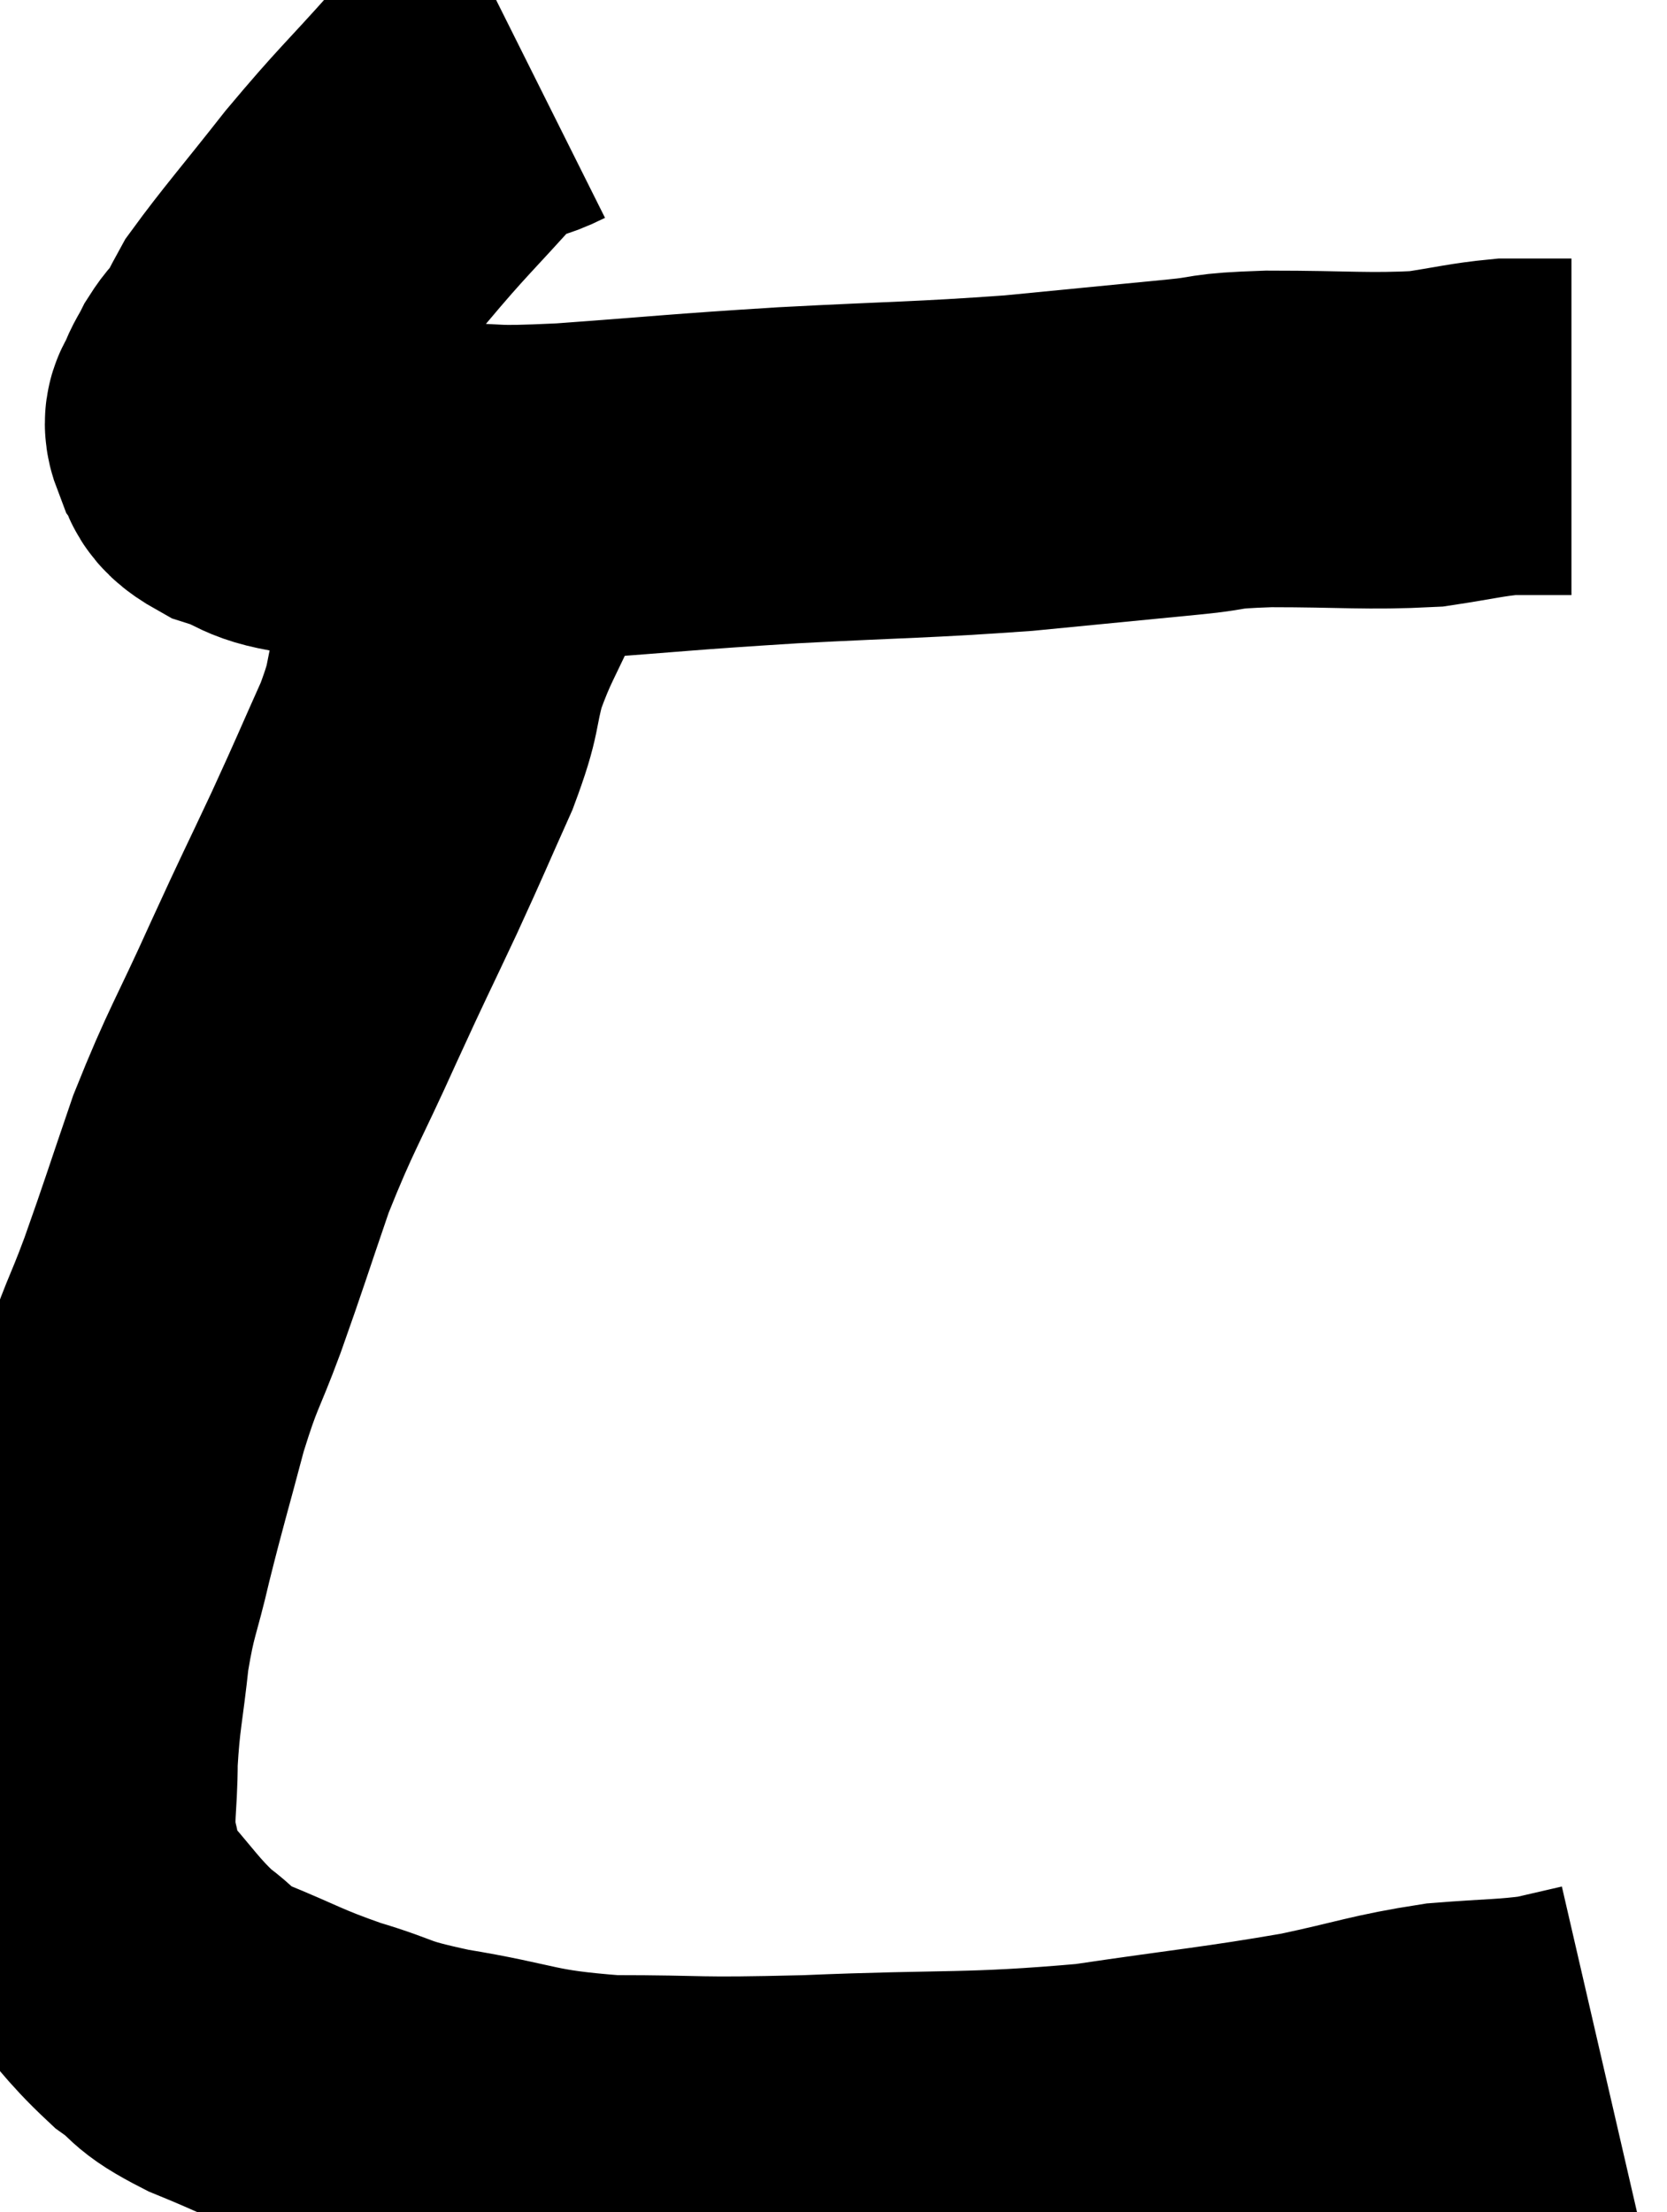 <svg xmlns="http://www.w3.org/2000/svg" viewBox="6.527 4.1 24.773 32.86" width="24.773" height="32.86"><path d="M 14.4 5.1 C 13.86 5.37, 13.965 5.085, 13.32 5.64 C 12.57 6.48, 12.525 6.48, 11.82 7.32 C 11.16 8.16, 10.905 8.445, 10.5 9 C 10.35 9.27, 10.335 9.33, 10.2 9.54 C 10.08 9.69, 10.065 9.675, 9.96 9.84 C 9.87 10.02, 9.84 10.035, 9.78 10.2 C 9.75 10.35, 9.645 10.305, 9.72 10.5 C 9.9 10.74, 9.705 10.77, 10.08 10.98 C 10.65 11.16, 10.455 11.235, 11.22 11.34 C 12.18 11.37, 12.21 11.385, 13.14 11.4 C 14.04 11.4, 13.665 11.46, 14.94 11.4 C 16.59 11.28, 16.56 11.265, 18.24 11.16 C 19.95 11.07, 20.19 11.085, 21.66 10.98 C 22.89 10.86, 23.19 10.83, 24.12 10.74 C 24.75 10.68, 24.48 10.65, 25.38 10.62 C 26.55 10.62, 26.835 10.665, 27.72 10.62 C 28.32 10.53, 28.455 10.485, 28.92 10.44 C 29.25 10.44, 29.34 10.44, 29.58 10.44 C 29.73 10.44, 29.805 10.44, 29.88 10.44 C 29.88 10.44, 29.88 10.44, 29.88 10.44 C 29.88 10.44, 29.88 10.44, 29.88 10.44 L 29.88 10.44" fill="none" stroke="black" stroke-width="5"></path><path d="M 13.86 11.76 C 13.8 12.06, 13.935 11.835, 13.74 12.36 C 13.41 13.11, 13.335 13.155, 13.08 13.86 C 12.9 14.52, 13.005 14.415, 12.72 15.18 C 12.33 16.05, 12.36 16.005, 11.94 16.92 C 11.49 17.88, 11.535 17.76, 11.04 18.84 C 10.5 20.04, 10.41 20.115, 9.96 21.24 C 9.6 22.29, 9.57 22.41, 9.24 23.34 C 8.94 24.15, 8.925 24.045, 8.64 24.96 C 8.37 25.98, 8.325 26.1, 8.1 27 C 7.92 27.78, 7.875 27.75, 7.74 28.56 C 7.65 29.4, 7.605 29.475, 7.56 30.24 C 7.56 30.93, 7.485 31.035, 7.56 31.62 C 7.71 32.1, 7.515 32.04, 7.86 32.58 C 8.4 33.18, 8.46 33.33, 8.94 33.78 C 9.36 34.08, 9.165 34.065, 9.78 34.38 C 10.59 34.71, 10.59 34.755, 11.4 35.04 C 12.21 35.28, 11.97 35.295, 13.02 35.52 C 14.31 35.73, 14.22 35.835, 15.6 35.94 C 17.07 35.94, 16.74 35.985, 18.54 35.94 C 20.67 35.85, 20.925 35.925, 22.8 35.76 C 24.42 35.52, 24.735 35.505, 26.04 35.28 C 27.03 35.07, 27.15 34.995, 28.02 34.86 C 28.77 34.8, 28.95 34.815, 29.52 34.74 C 29.91 34.65, 30.105 34.605, 30.3 34.56 C 30.3 34.56, 30.3 34.56, 30.3 34.56 L 30.3 34.56" fill="none" stroke="black" stroke-width="5"></path></svg>